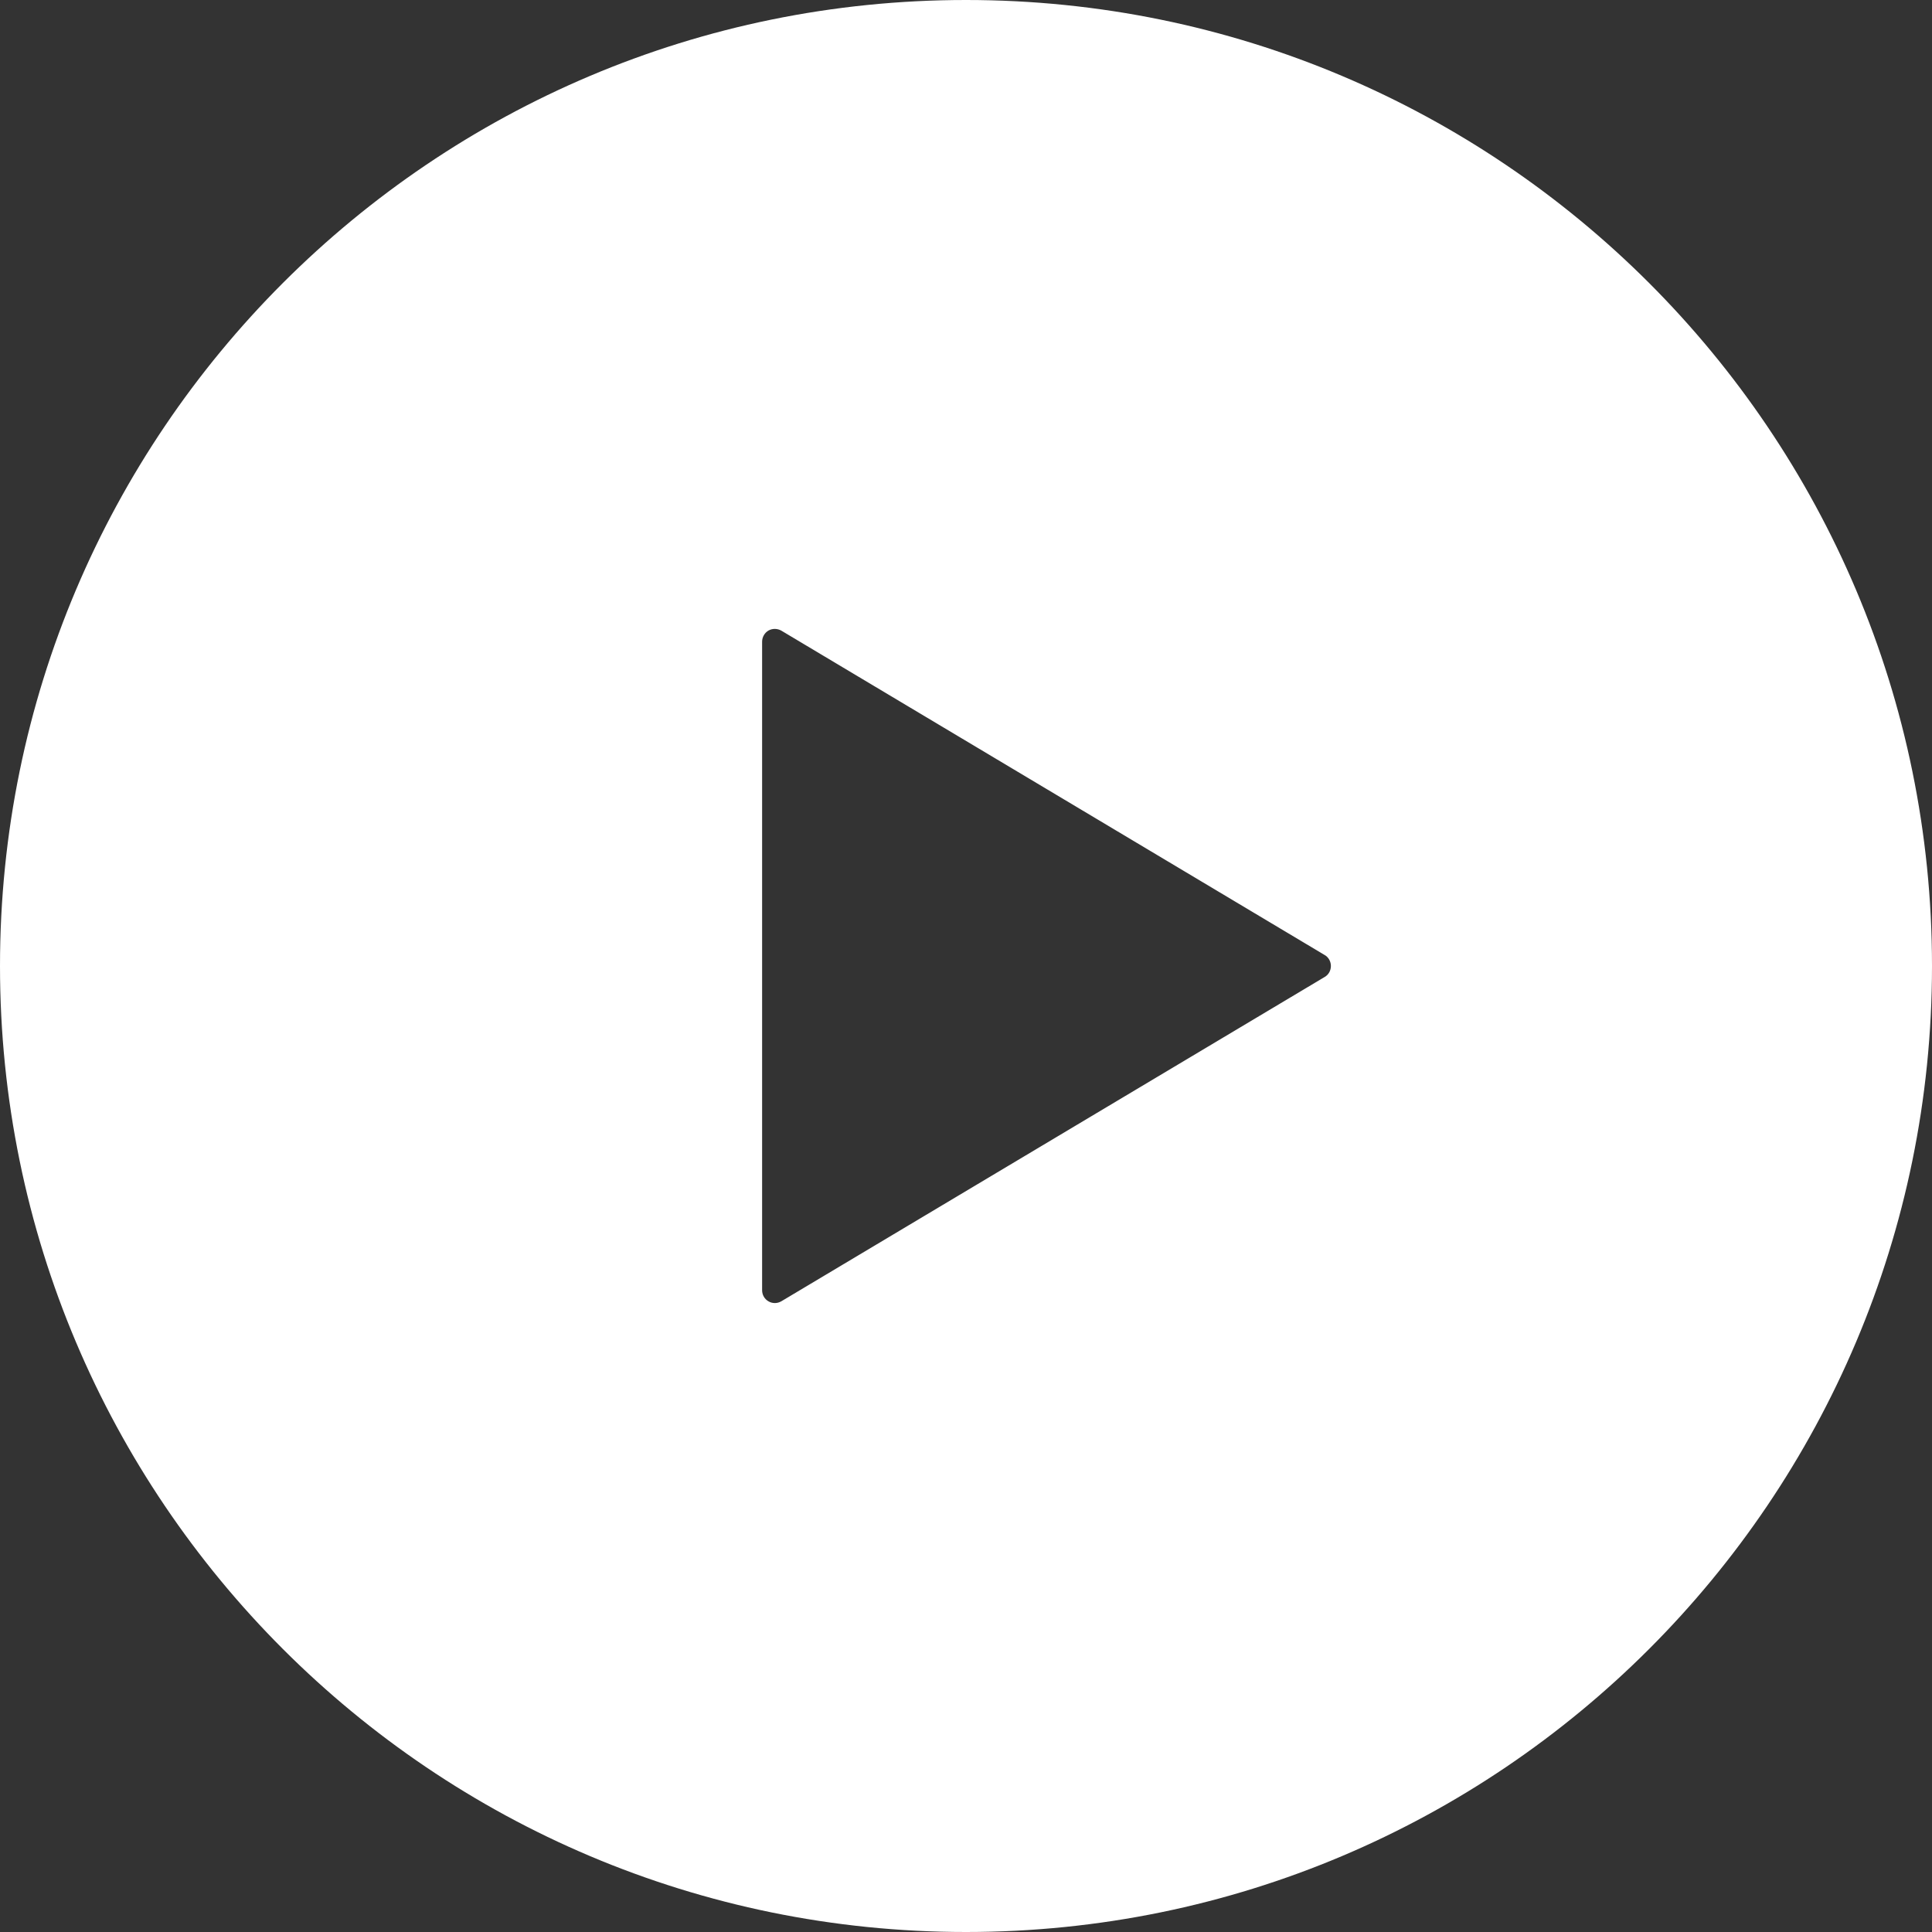 <svg width="30" height="30" viewBox="0 0 30 30" fill="none" xmlns="http://www.w3.org/2000/svg">
<rect x="0" y="0" width="30" height="30" fill="#333333" stroke="none"/>
<path d="M15 0C6.716 0 0 6.716 0 15C0 23.284 6.716 30 15 30C23.284 30 30 23.284 30 15C30 6.716 23.284 0 15 0ZM20.57 15.17L12.133 20.206C12.072 20.242 11.995 20.244 11.933 20.207C11.873 20.173 11.834 20.108 11.834 20.035V14.999V9.964C11.834 9.892 11.873 9.826 11.933 9.791C11.995 9.756 12.072 9.758 12.133 9.793L20.57 14.83C20.63 14.864 20.666 14.931 20.666 14.999C20.666 15.07 20.631 15.135 20.57 15.17Z" fill="white"/>
</svg>
